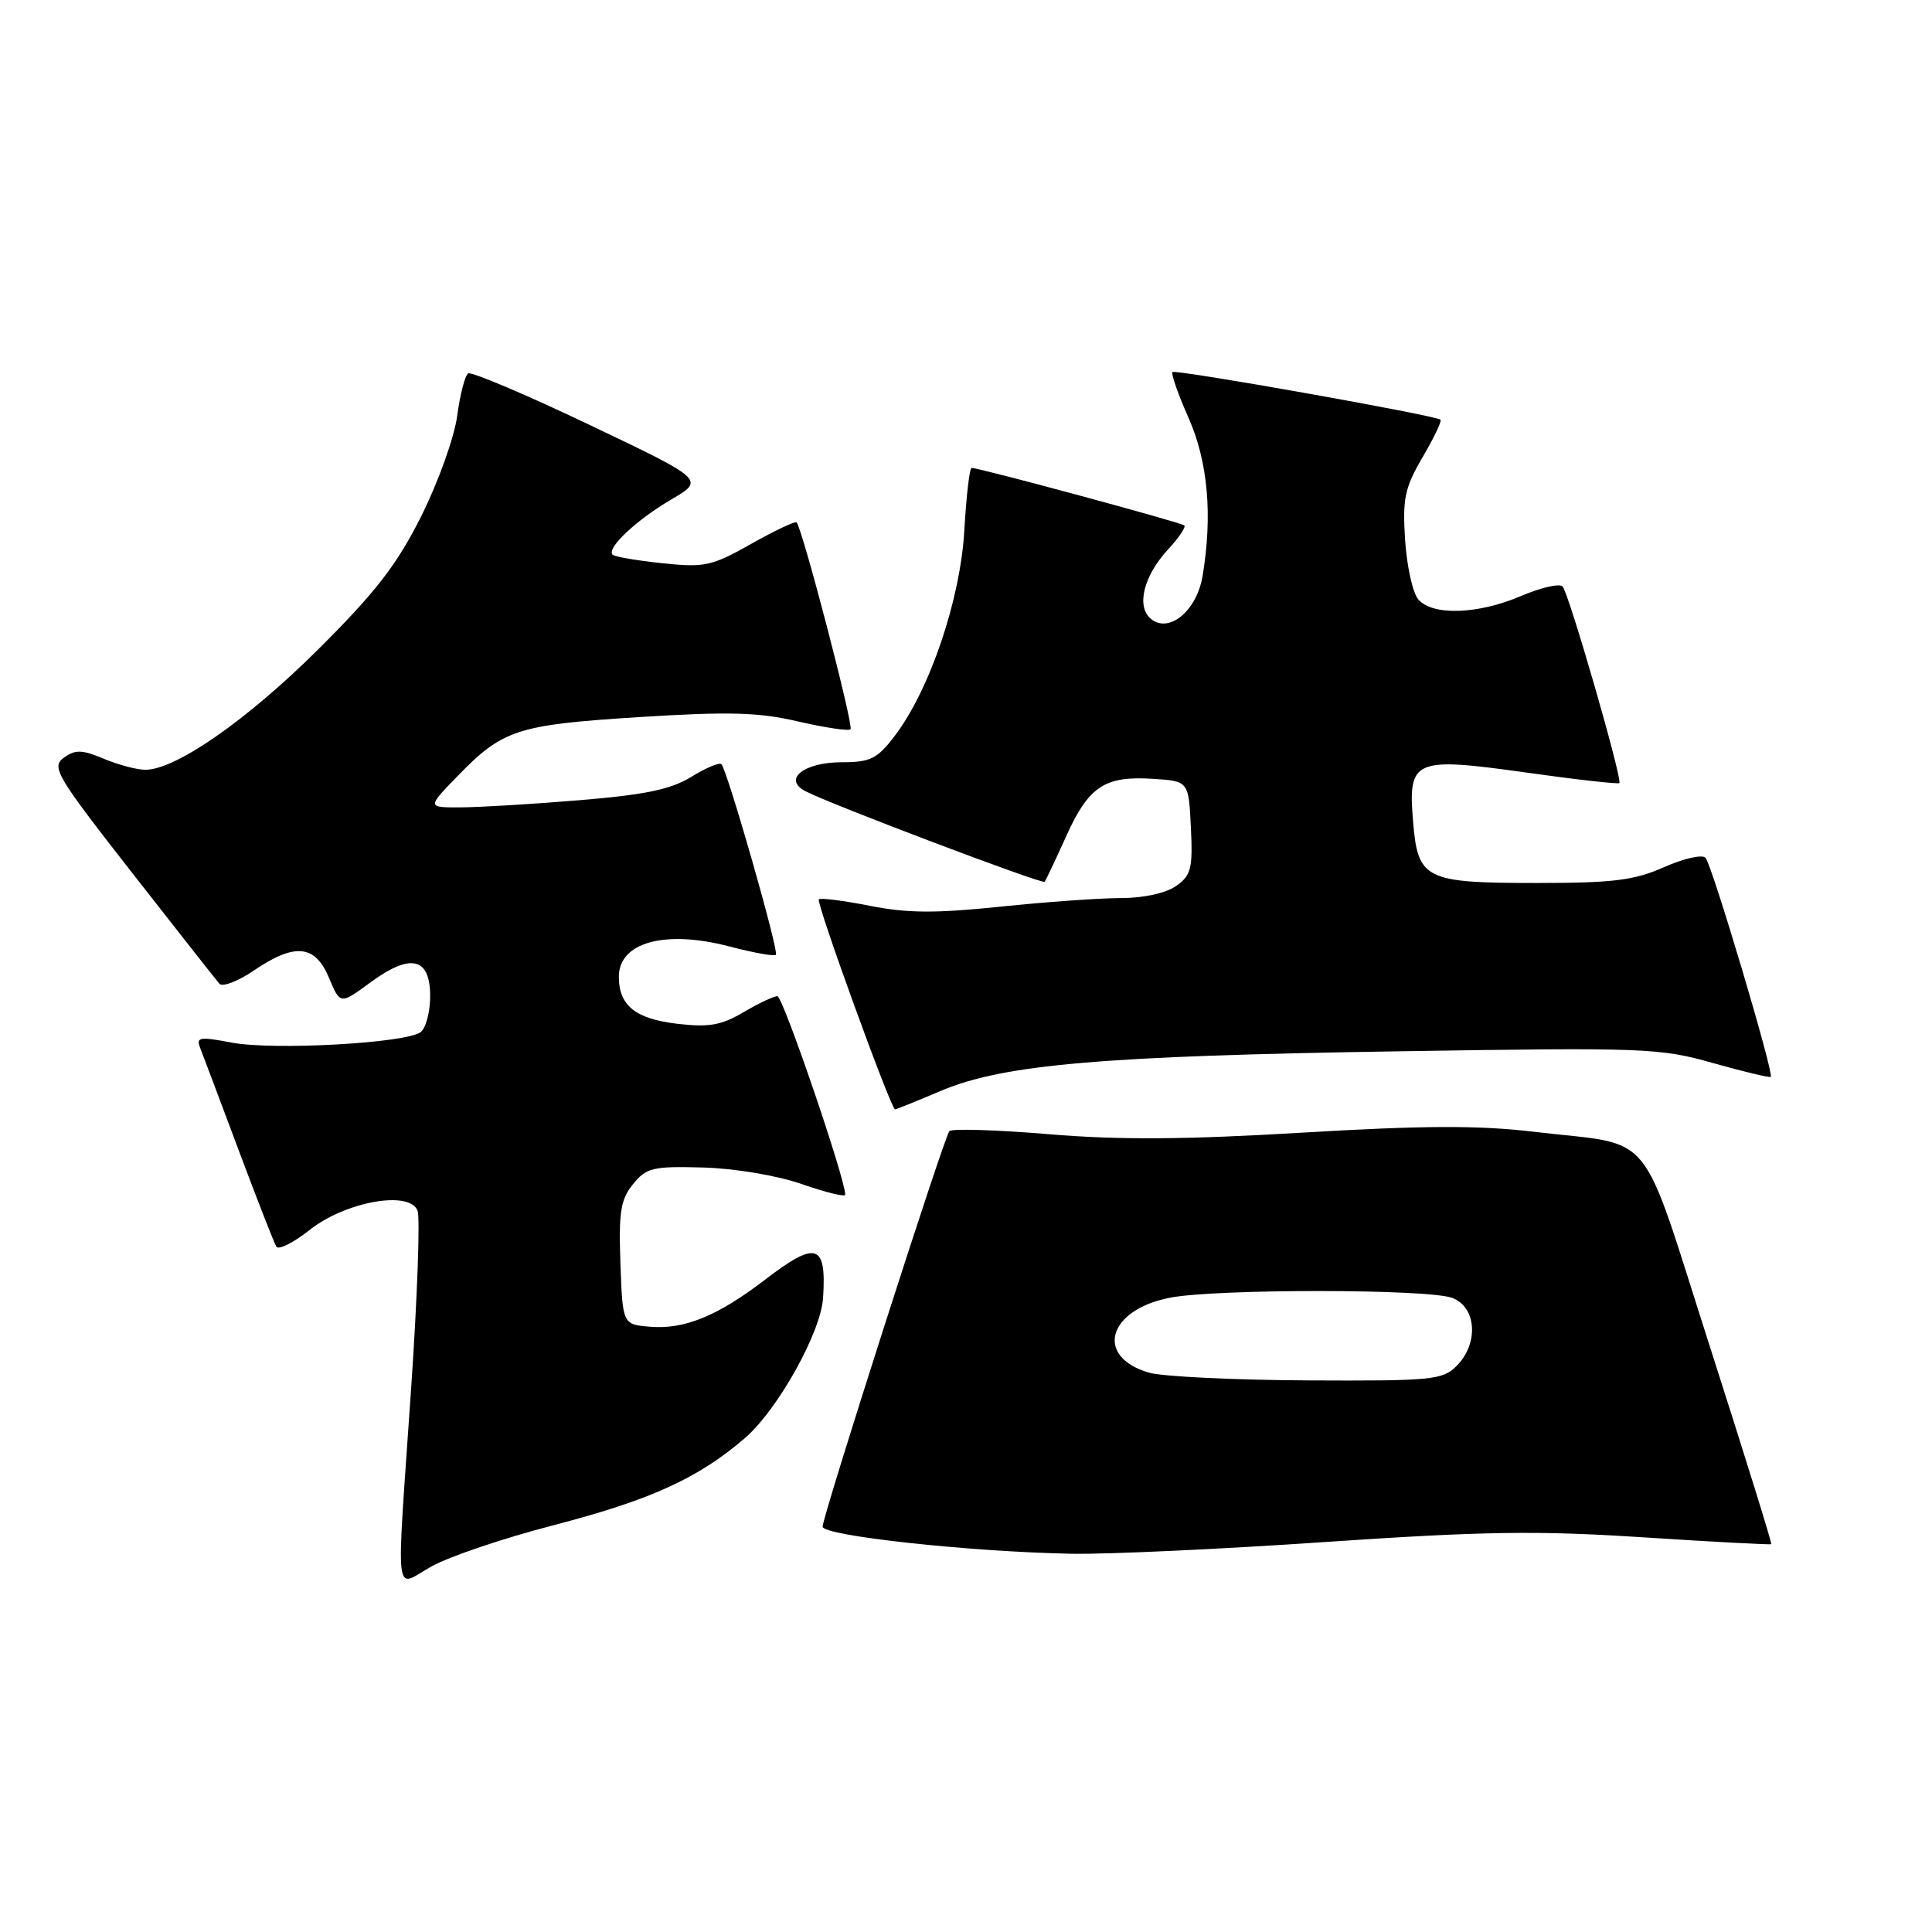 <?xml version="1.0" encoding="UTF-8" standalone="no"?>
<!DOCTYPE svg PUBLIC "-//W3C//DTD SVG 1.1//EN" "http://www.w3.org/Graphics/SVG/1.1/DTD/svg11.dtd" >
<svg xmlns="http://www.w3.org/2000/svg" xmlns:xlink="http://www.w3.org/1999/xlink" version="1.1" viewBox="0 0 256 256">
 <g >
 <path fill="currentColor"
d=" M 73.16 202.15 C 86.19 198.77 92.50 195.90 98.71 190.55 C 103.06 186.79 108.76 176.57 109.06 172.00 C 109.53 164.74 108.19 164.33 101.26 169.65 C 95.07 174.38 90.67 176.18 86.15 175.80 C 82.50 175.50 82.50 175.50 82.21 167.41 C 81.97 160.60 82.23 158.93 83.88 156.91 C 85.65 154.72 86.49 154.52 93.16 154.70 C 97.39 154.82 102.94 155.75 106.25 156.90 C 109.41 158.00 112.00 158.63 112.00 158.31 C 112.00 156.19 103.74 132.00 103.01 132.00 C 102.52 132.00 100.49 132.96 98.50 134.13 C 95.55 135.87 93.93 136.15 89.69 135.65 C 84.19 135.00 82.00 133.23 82.00 129.43 C 82.00 124.86 88.10 123.18 96.61 125.40 C 99.80 126.24 102.59 126.74 102.81 126.52 C 103.25 126.09 96.37 102.04 95.59 101.26 C 95.32 100.99 93.53 101.75 91.61 102.93 C 88.91 104.60 85.50 105.31 76.80 106.03 C 70.59 106.55 63.50 106.97 61.05 106.98 C 56.59 107.00 56.59 107.00 60.55 102.92 C 66.61 96.66 68.46 96.05 84.64 95.02 C 96.61 94.27 100.48 94.37 105.76 95.60 C 109.32 96.42 112.45 96.89 112.70 96.63 C 113.14 96.19 106.31 69.97 105.55 69.22 C 105.36 69.03 102.65 70.31 99.53 72.07 C 94.31 75.02 93.37 75.22 87.76 74.63 C 84.41 74.28 81.44 73.77 81.17 73.50 C 80.32 72.66 84.31 68.90 88.94 66.19 C 93.39 63.58 93.39 63.58 78.10 56.29 C 69.69 52.28 62.46 49.22 62.04 49.48 C 61.61 49.74 60.96 52.27 60.58 55.10 C 60.20 57.95 58.08 63.87 55.83 68.37 C 52.57 74.87 49.82 78.42 42.13 86.08 C 32.73 95.42 23.29 102.00 19.25 102.00 C 18.15 102.00 15.67 101.34 13.76 100.54 C 10.84 99.32 9.97 99.30 8.45 100.41 C 6.77 101.64 7.45 102.78 17.48 115.62 C 23.45 123.25 28.66 129.88 29.07 130.35 C 29.47 130.82 31.53 130.03 33.63 128.60 C 39.07 124.91 41.75 125.16 43.59 129.56 C 45.08 133.12 45.08 133.12 49.09 130.17 C 54.40 126.26 57.00 126.86 57.00 131.99 C 57.00 134.06 56.44 136.20 55.75 136.75 C 53.90 138.22 36.25 139.20 30.69 138.15 C 26.43 137.34 25.95 137.42 26.53 138.87 C 26.88 139.77 29.18 145.86 31.63 152.42 C 34.08 158.97 36.33 164.72 36.62 165.19 C 36.91 165.66 38.89 164.67 41.02 162.98 C 45.78 159.21 54.28 157.69 55.33 160.42 C 55.68 161.34 55.30 171.86 54.49 183.79 C 52.48 213.22 52.14 210.33 57.25 207.52 C 59.59 206.23 66.75 203.81 73.16 202.15 Z  M 175.66 204.32 C 196.54 202.90 203.70 202.79 217.66 203.70 C 226.92 204.30 234.59 204.71 234.70 204.61 C 234.82 204.51 231.16 192.76 226.59 178.50 C 217.06 148.82 219.60 151.92 203.20 149.96 C 195.92 149.10 188.69 149.12 172.58 150.08 C 157.06 151.01 148.21 151.06 139.00 150.29 C 132.12 149.71 126.18 149.53 125.80 149.88 C 125.16 150.44 109.00 200.89 109.00 202.29 C 109.00 203.50 128.54 205.63 142.00 205.88 C 146.68 205.97 161.82 205.27 175.66 204.32 Z  M 124.68 144.54 C 132.98 141.04 145.99 139.91 185.54 139.30 C 217.95 138.79 219.92 138.86 226.98 140.86 C 231.05 142.01 234.50 142.83 234.64 142.69 C 235.08 142.25 226.84 114.57 225.99 113.66 C 225.56 113.19 223.08 113.75 220.48 114.91 C 216.52 116.66 213.75 117.00 203.56 117.00 C 188.81 117.00 187.87 116.53 187.24 108.86 C 186.55 100.61 187.33 100.28 202.19 102.36 C 208.84 103.30 214.41 103.92 214.57 103.76 C 215.02 103.31 207.89 78.63 207.05 77.71 C 206.66 77.28 204.19 77.85 201.58 78.96 C 195.83 81.43 189.76 81.62 187.91 79.40 C 187.18 78.51 186.40 74.96 186.18 71.51 C 185.83 66.06 186.14 64.61 188.51 60.57 C 190.01 58.01 191.08 55.77 190.87 55.61 C 190.15 55.02 155.76 48.91 155.37 49.30 C 155.15 49.52 156.10 52.25 157.49 55.37 C 160.06 61.20 160.69 68.22 159.35 76.32 C 158.58 80.94 154.90 83.99 152.50 82.00 C 150.52 80.36 151.54 76.28 154.81 72.76 C 156.21 71.25 157.16 69.84 156.93 69.62 C 156.52 69.23 129.77 62.00 128.75 62.00 C 128.47 62.00 128.04 65.71 127.78 70.25 C 127.26 79.44 123.20 91.42 118.54 97.53 C 116.24 100.55 115.33 101.00 111.57 101.00 C 106.55 101.00 103.69 103.23 106.69 104.82 C 109.80 106.48 138.13 117.21 138.42 116.84 C 138.58 116.65 139.85 113.95 141.26 110.84 C 144.25 104.19 146.38 102.78 152.78 103.20 C 157.50 103.50 157.50 103.50 157.80 109.66 C 158.06 115.11 157.83 116.01 155.82 117.41 C 154.48 118.35 151.51 119.00 148.53 119.00 C 145.76 119.00 138.57 119.51 132.54 120.14 C 123.97 121.03 120.20 121.01 115.24 120.02 C 111.76 119.33 108.72 118.95 108.50 119.17 C 108.10 119.57 118.06 147.00 118.60 147.00 C 118.75 147.00 121.49 145.89 124.68 144.54 Z  M 152.27 181.89 C 145.01 179.79 146.75 173.55 155.04 171.95 C 161.19 170.76 189.29 170.78 192.43 171.98 C 195.66 173.20 195.97 178.03 193.00 181.00 C 191.14 182.86 189.73 182.99 173.25 182.91 C 163.49 182.86 154.05 182.40 152.27 181.89 Z "/>
</g>
</svg>